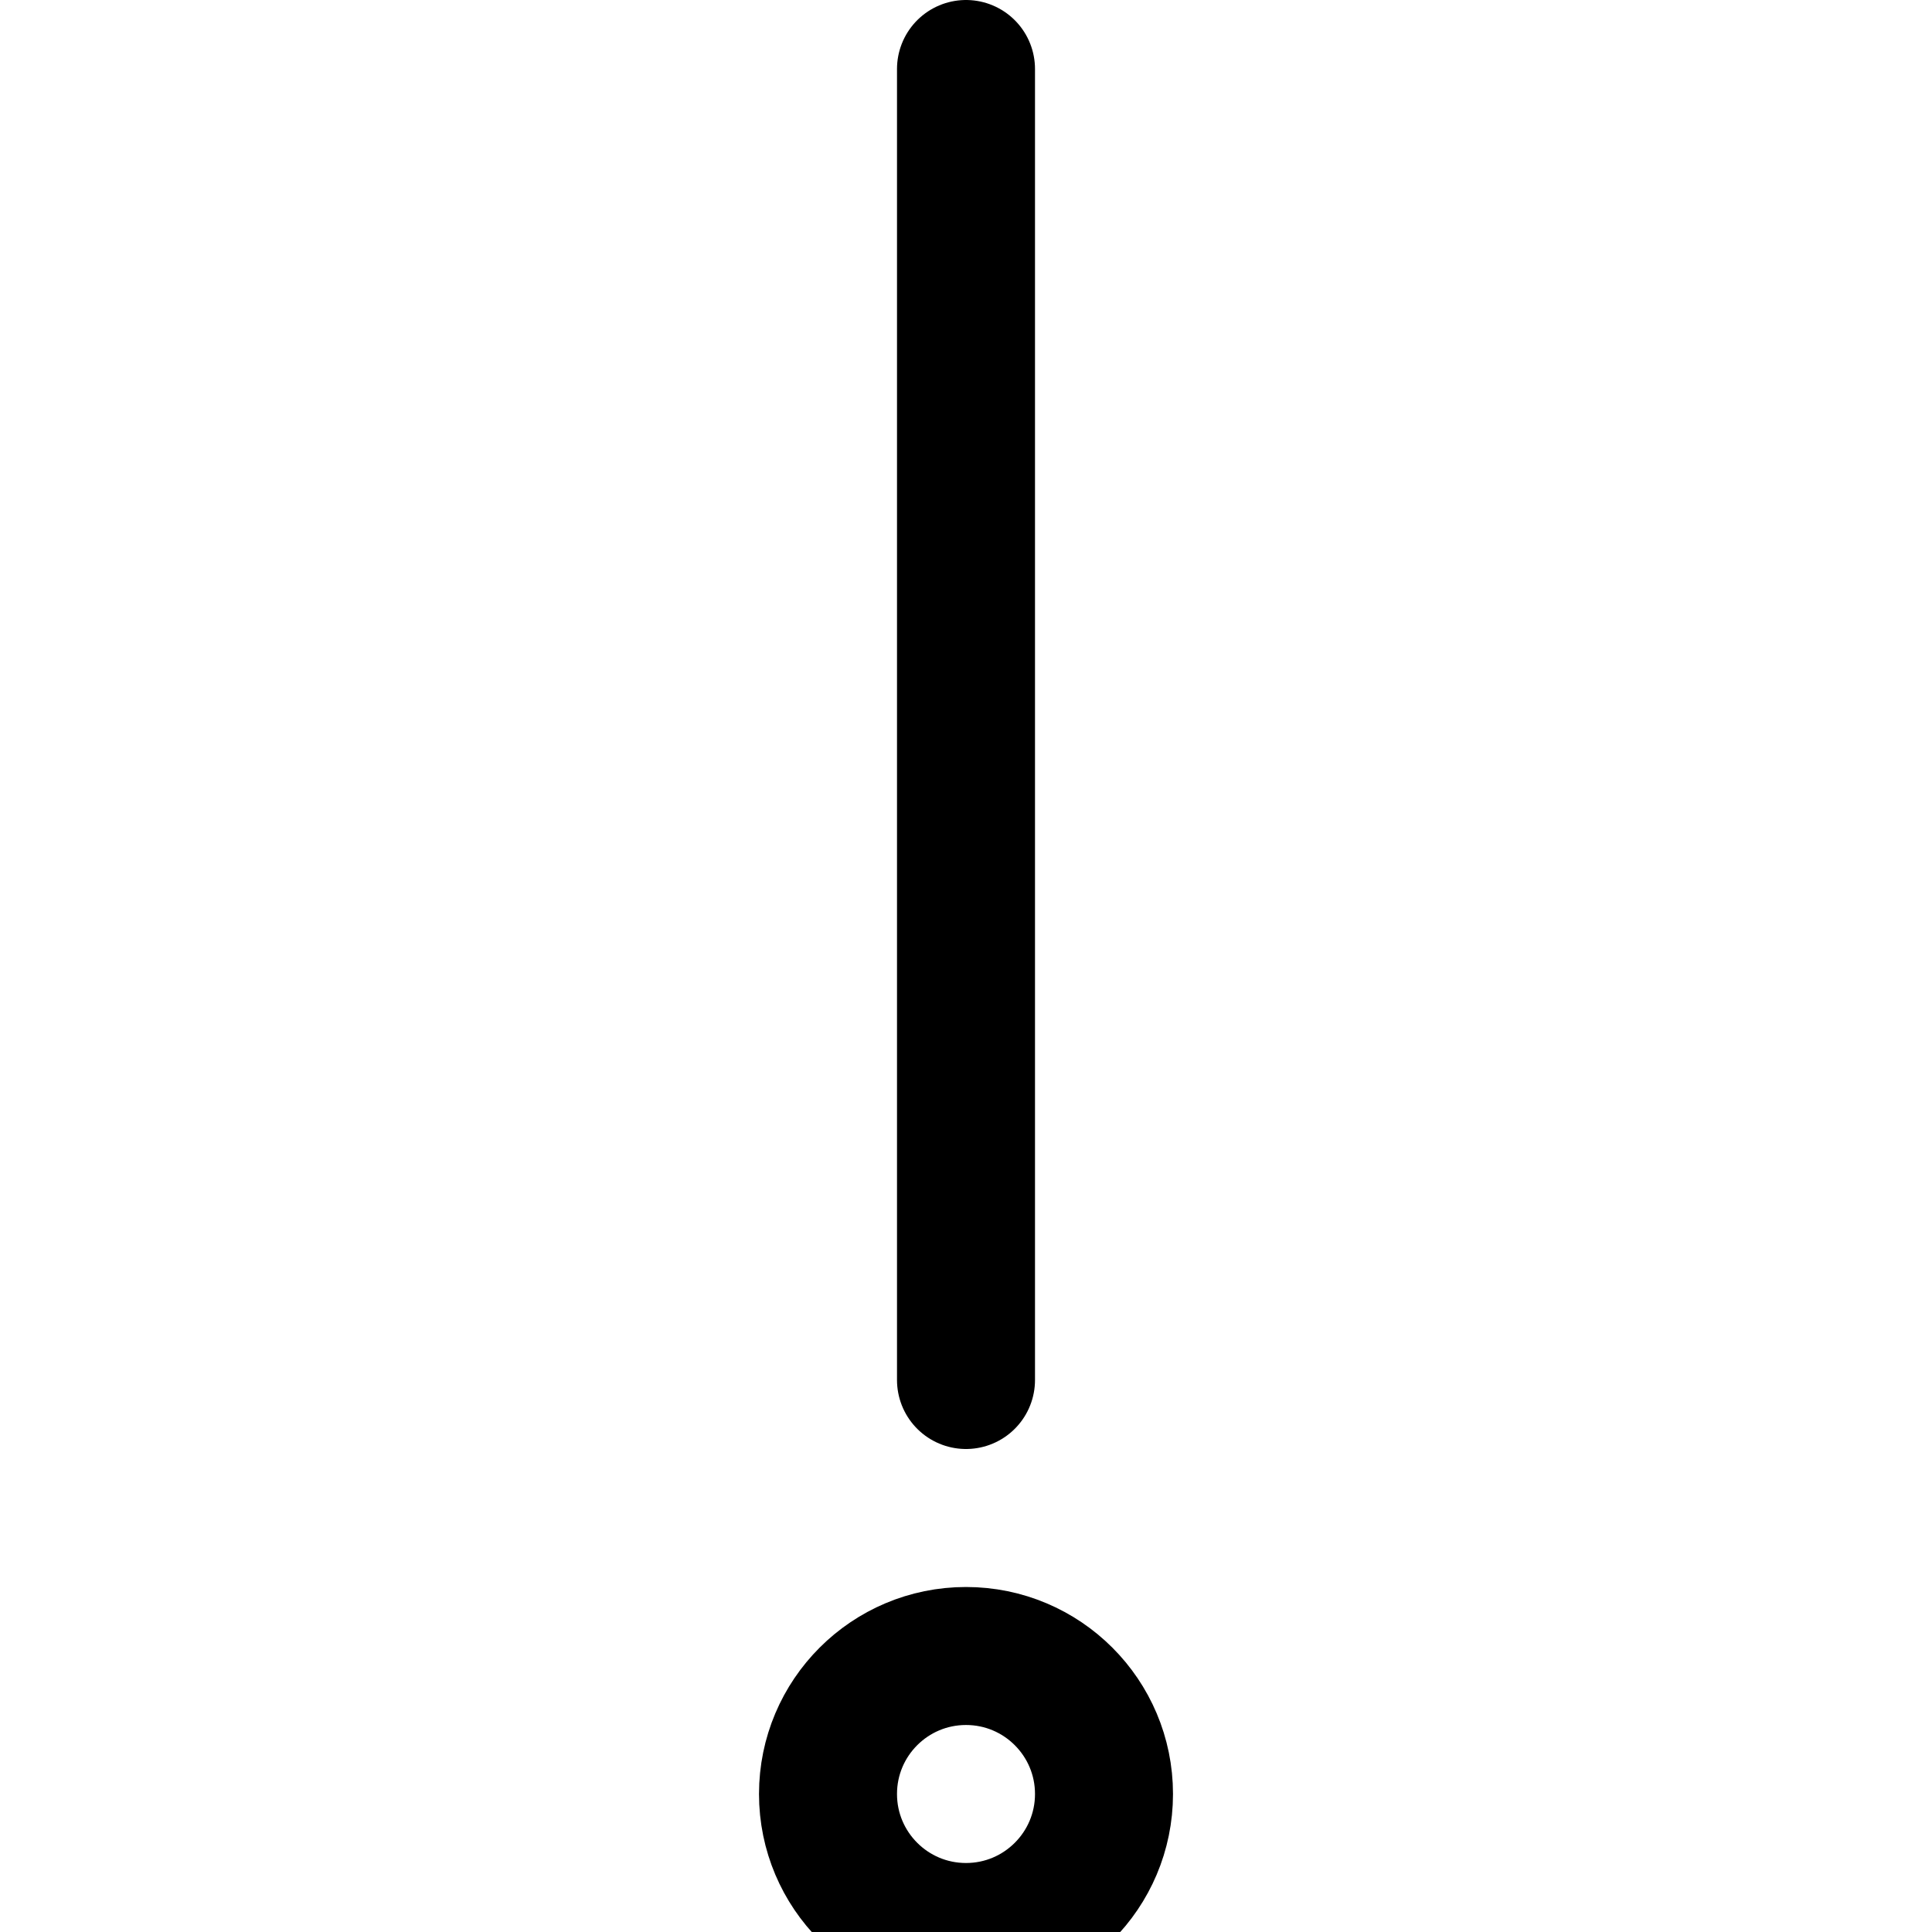 <svg xmlns="http://www.w3.org/2000/svg" width="14" height="14" viewBox="0 0 14 14"><g fill="none" fill-rule="evenodd" stroke-linecap="round" stroke-linejoin="round"><circle cx="7" cy="13" r="1" stroke="#000"/><line x1="7" x2="7" y1=".5" y2="10" stroke="#000"/></g></svg>